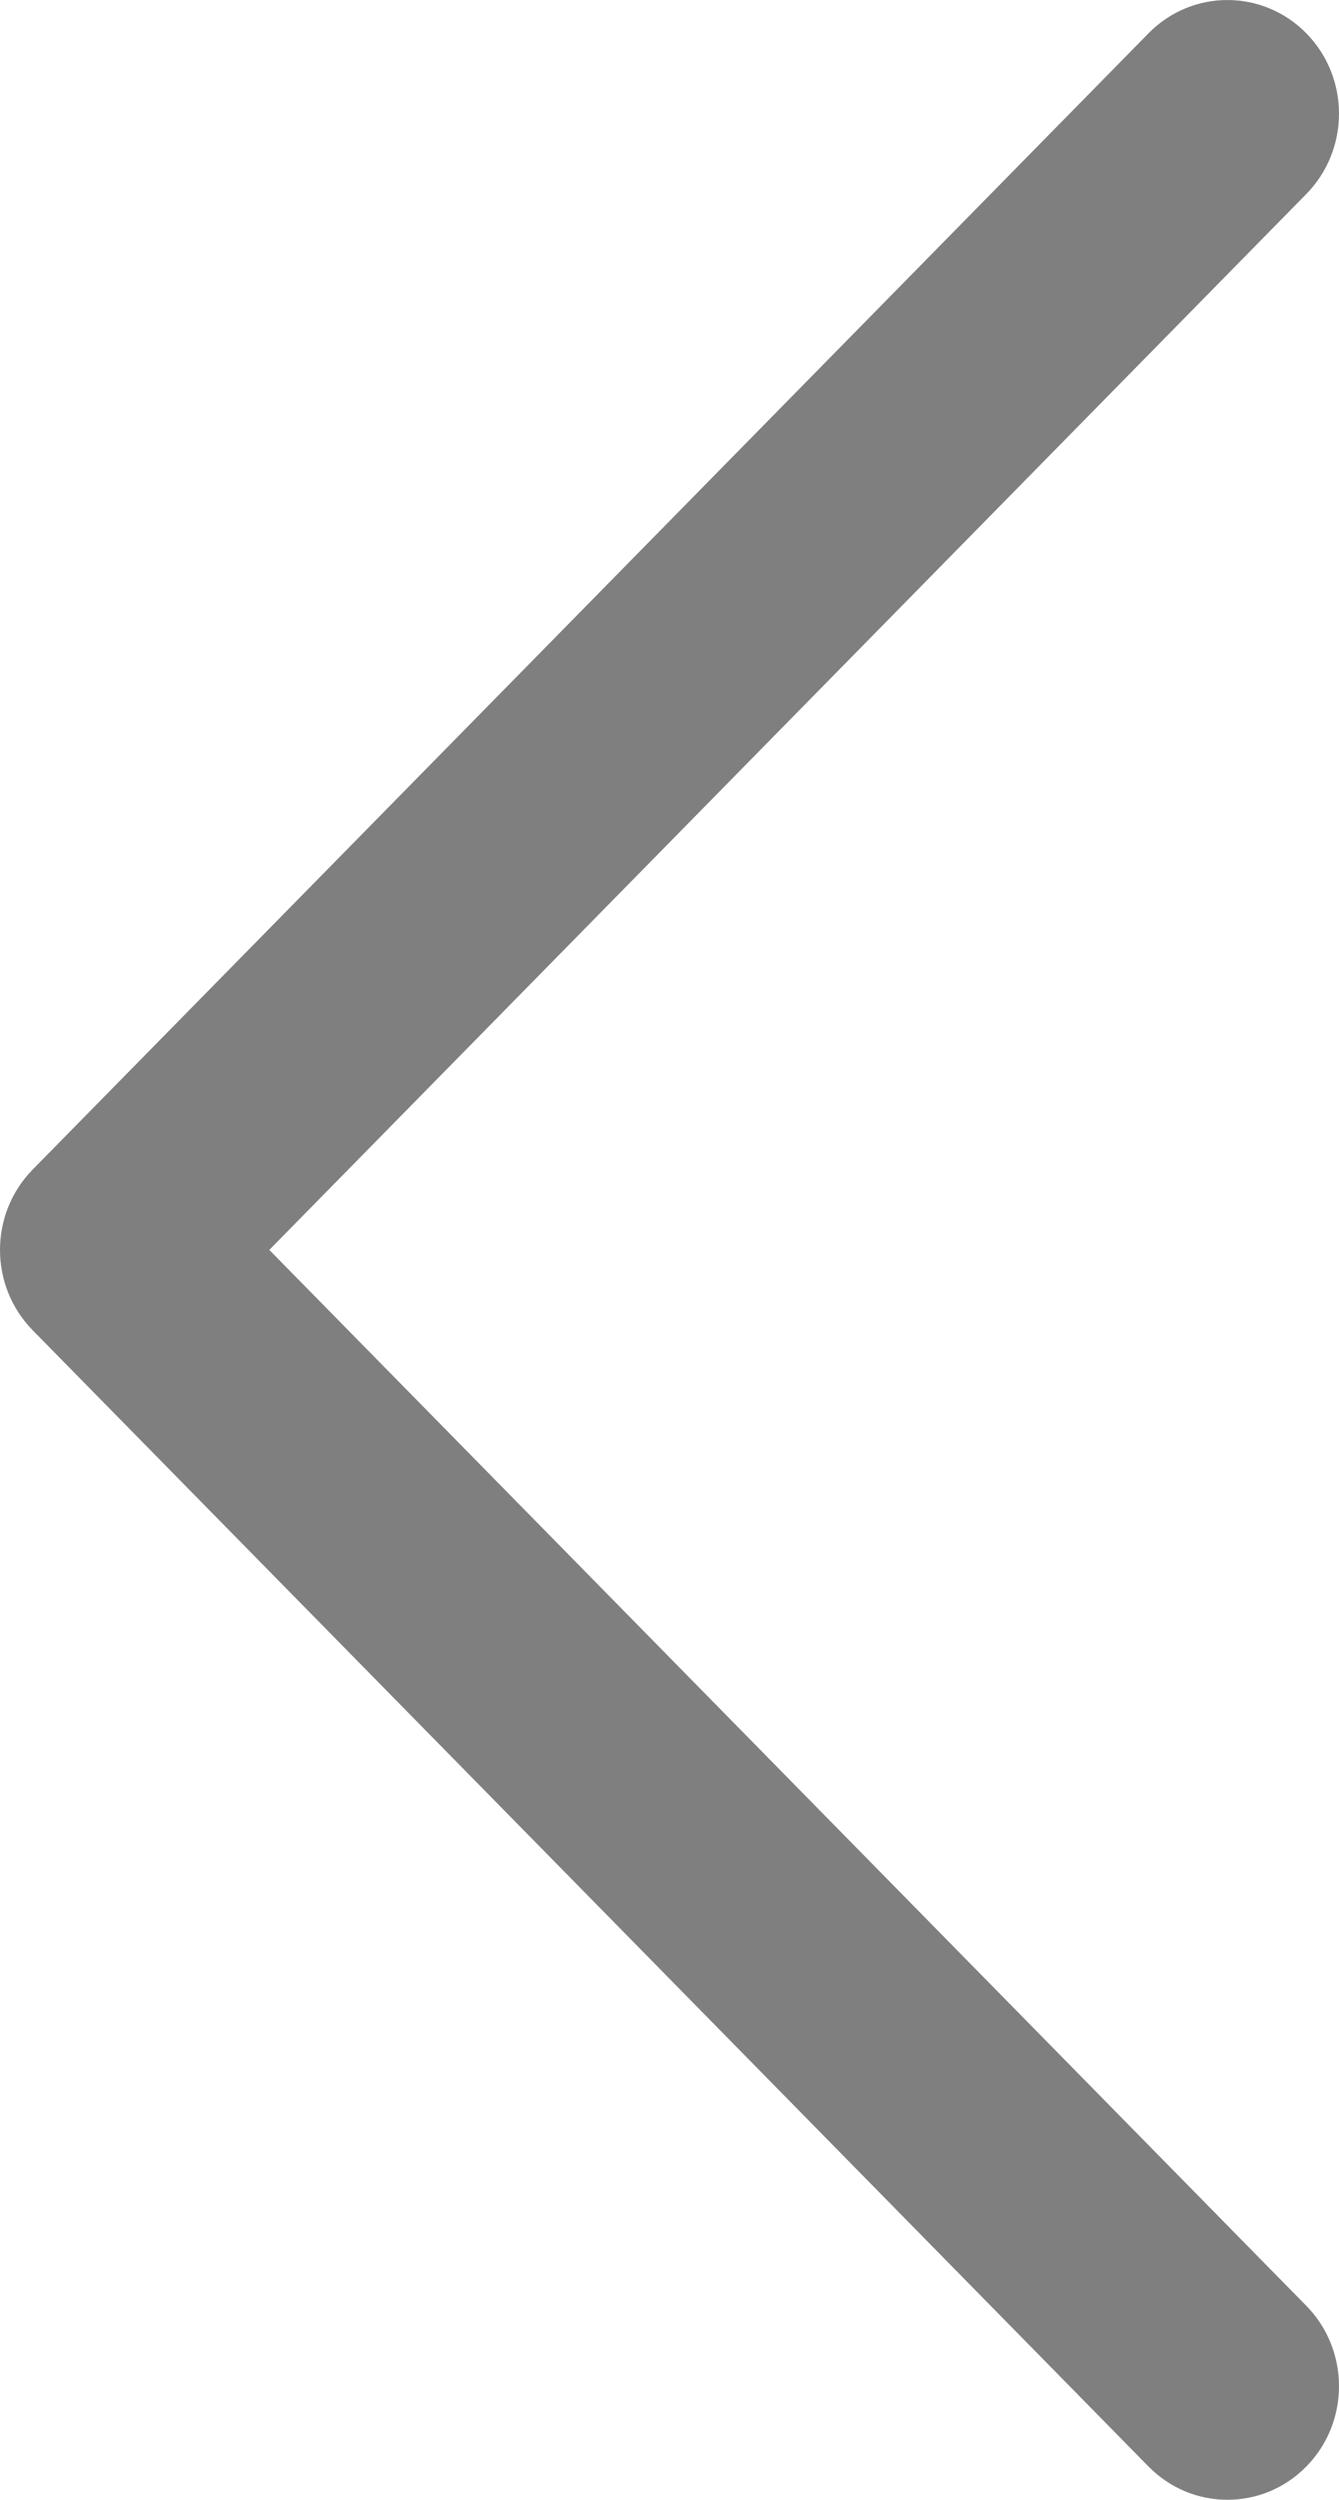 <svg width="15" height="28" viewBox="0 0 15 28" fill="none" xmlns="http://www.w3.org/2000/svg">
<path opacity="0.5" d="M3.41712e-07 14C3.5594e-07 14.325 0.122 14.651 0.366 14.9L12.866 27.627C13.355 28.124 14.146 28.124 14.634 27.627C15.122 27.13 15.122 26.324 14.634 25.827L3.017 14L14.634 2.173C15.122 1.675 15.122 0.87 14.634 0.373C14.145 -0.124 13.354 -0.124 12.866 0.373L0.366 13.1C0.122 13.349 3.27484e-07 13.674 3.41712e-07 14Z" fill="black"/>
</svg>
